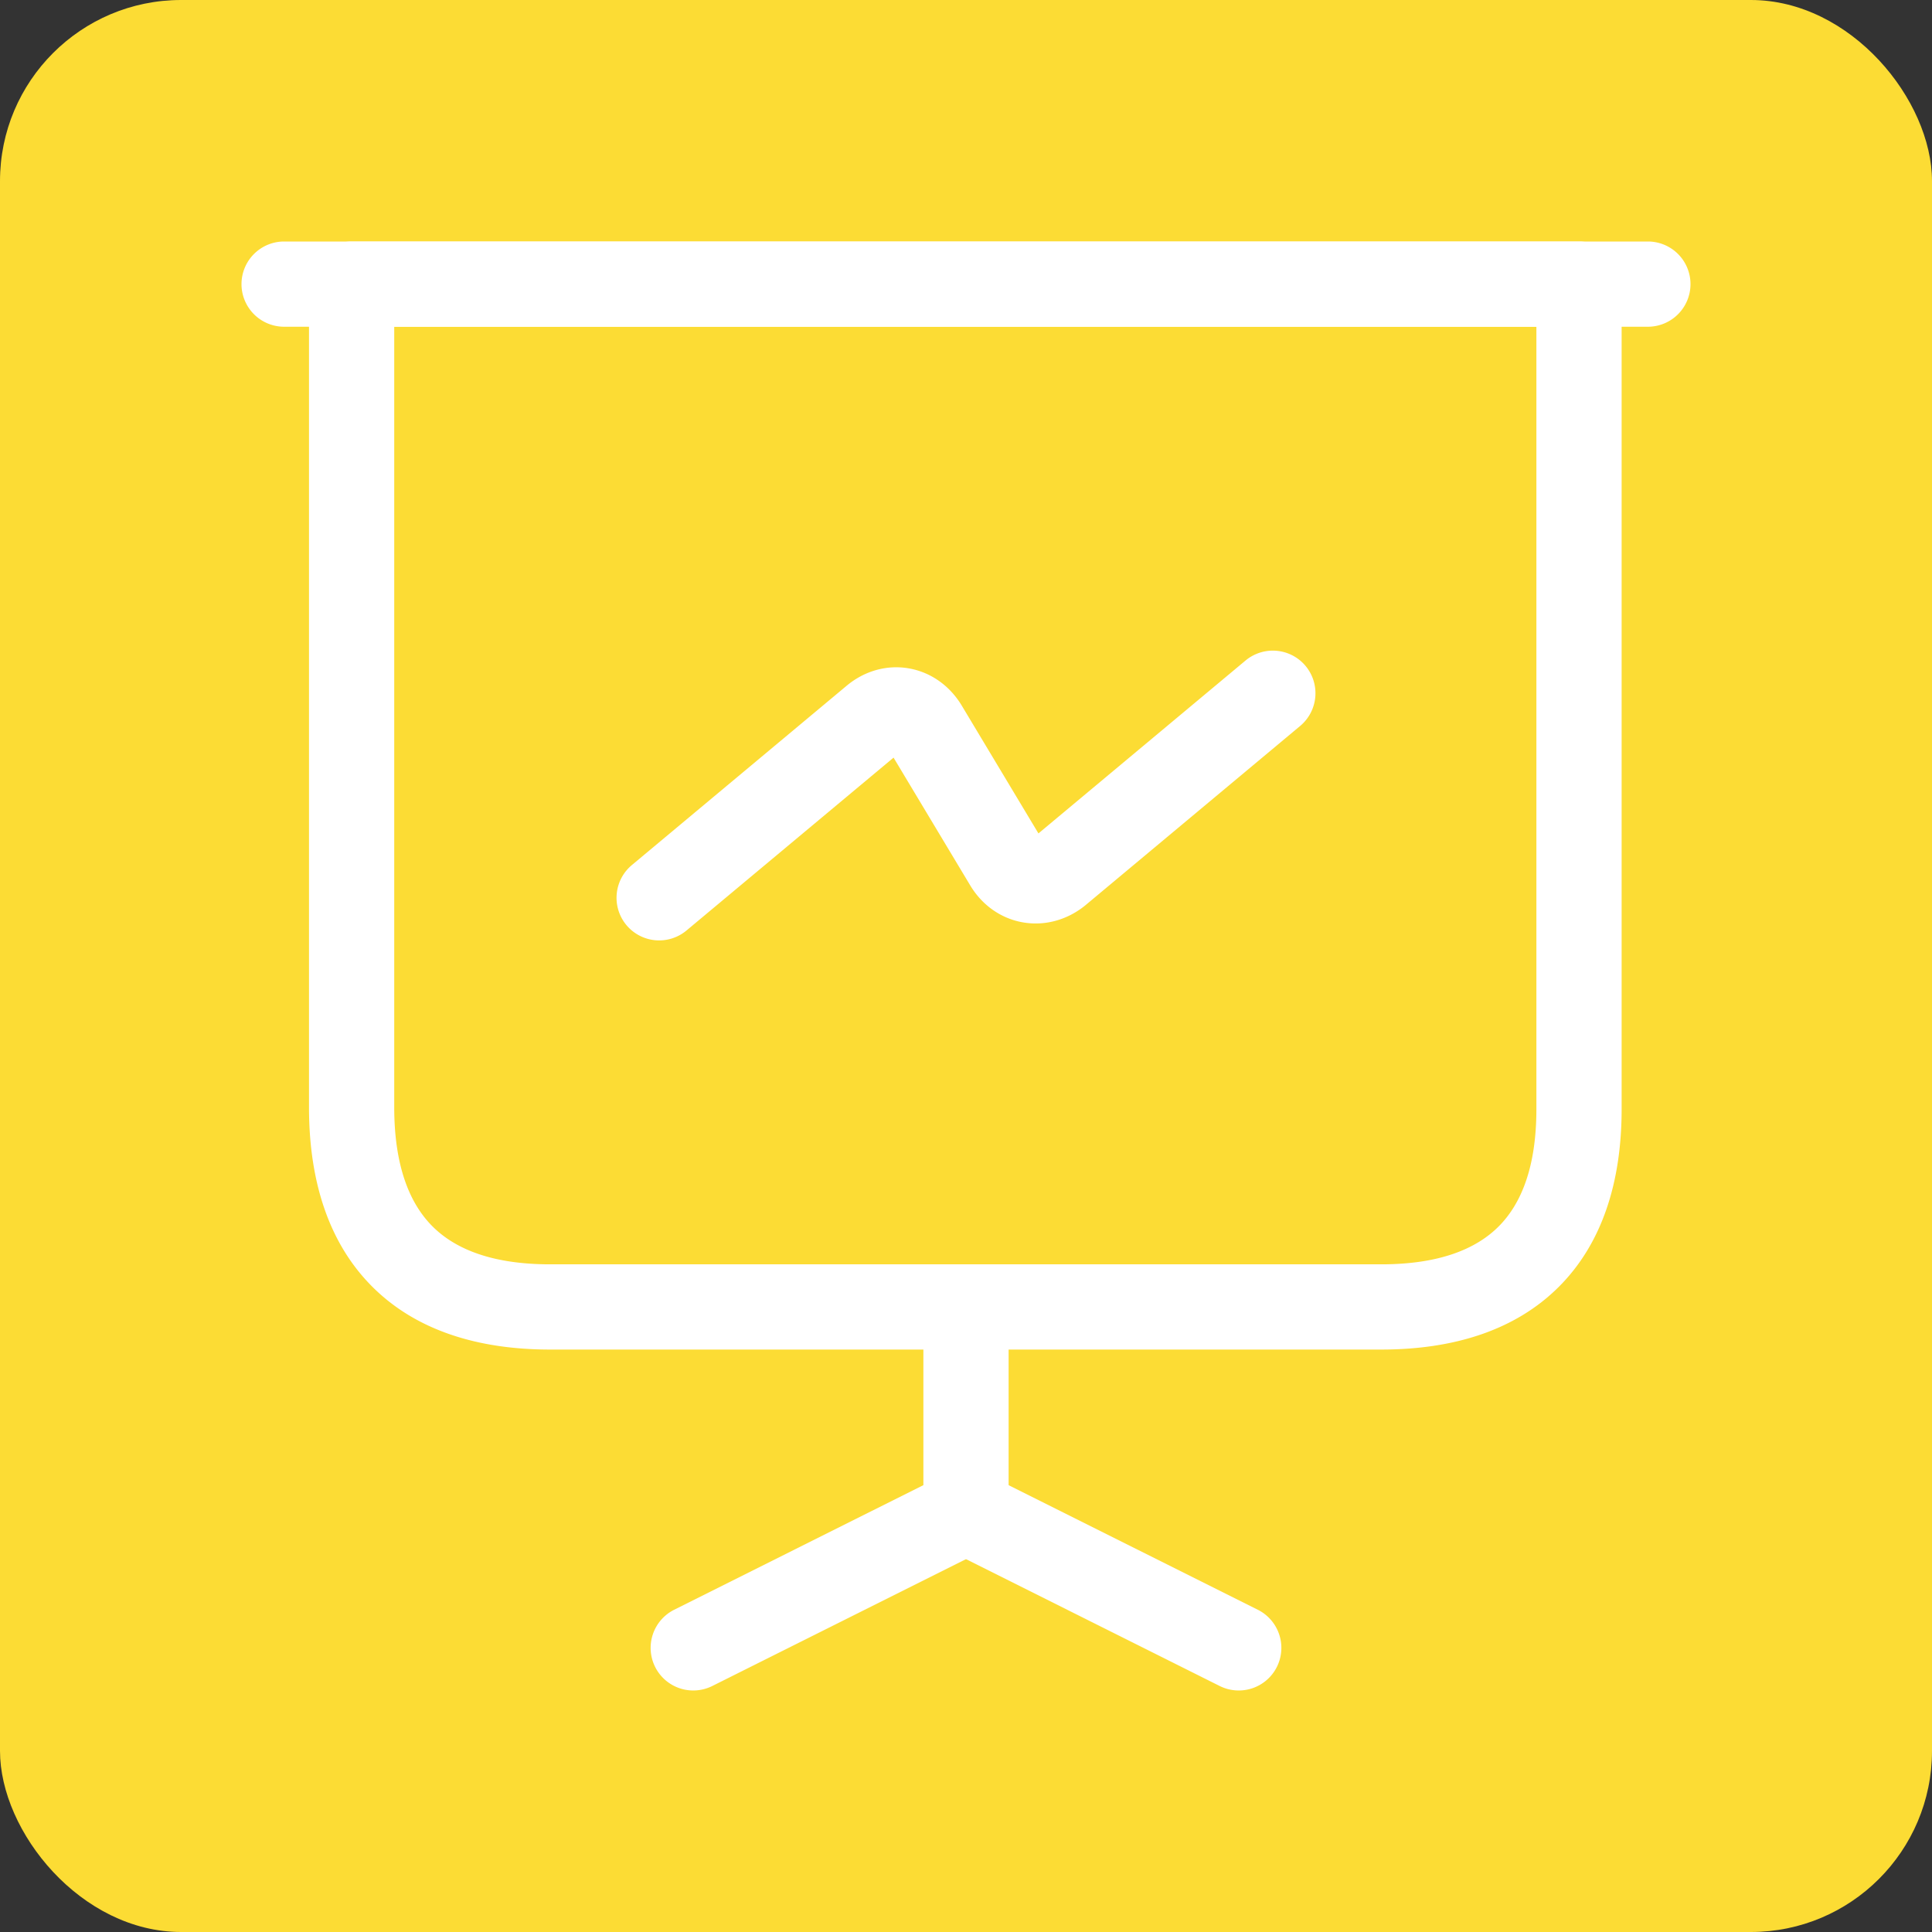 <svg xmlns="http://www.w3.org/2000/svg" width="256" height="256" fill="none"><rect width="100%" height="100%" fill="#333333" stroke="none"/><rect width="256" height="256" rx="24" fill="#fcdc34"/><g fill-rule="evenodd" fill="#fff"><path d="M40.945 37.647A5.65 5.65 0 0 1 46.592 32h162.635a5.65 5.65 0 0 1 5.647 5.647v109.326c0 9.528-2.517 17.732-8.317 23.532s-14.005 8.318-23.532 8.318H72.885c-9.53 0-17.73-2.519-23.538-8.313s-8.352-13.985-8.402-23.507v-.03V37.647zm11.294 5.647v103.664c.043 7.637 2.059 12.54 5.084 15.556s7.925 5.015 15.562 5.015h110.14c7.64 0 12.536-2 15.546-5.01s5.009-7.906 5.009-15.546V43.294H52.239z"/><path d="M32 37.647A5.65 5.65 0 0 1 37.647 32h180.706A5.65 5.65 0 0 1 224 37.647a5.65 5.65 0 0 1-5.647 5.647H37.647A5.65 5.65 0 0 1 32 37.647zm96 129.882a5.65 5.65 0 0 1 5.647 5.647v27.105c0 2.139-1.209 4.095-3.122 5.051l-36.141 18.071a5.65 5.65 0 0 1-7.576-2.526 5.65 5.65 0 0 1 2.525-7.576l33.02-16.51v-23.615a5.65 5.65 0 0 1 5.647-5.647z"/><path d="M122.949 197.756a5.65 5.65 0 0 1 7.576-2.526l36.142 18.071a5.65 5.65 0 0 1 2.525 7.576 5.65 5.65 0 0 1-7.576 2.526l-36.141-18.071a5.65 5.65 0 0 1-2.526-7.576zm50.045-109.517a5.65 5.65 0 0 1-.716 7.954l-28.461 23.763-.092.075c-2.279 1.824-5.187 2.687-8.115 2.199-2.95-.491-5.453-2.279-7.016-4.853l-.015-.025-10.178-16.963-27.441 22.91a5.65 5.65 0 0 1-7.954-.716 5.65 5.65 0 0 1 .716-7.954l28.448-23.752c2.321-1.946 5.292-2.834 8.27-2.311 2.964.521 5.432 2.352 6.966 4.879l.015.025 10.178 16.963 27.441-22.91a5.65 5.65 0 0 1 7.954.716z"/></g></svg>
